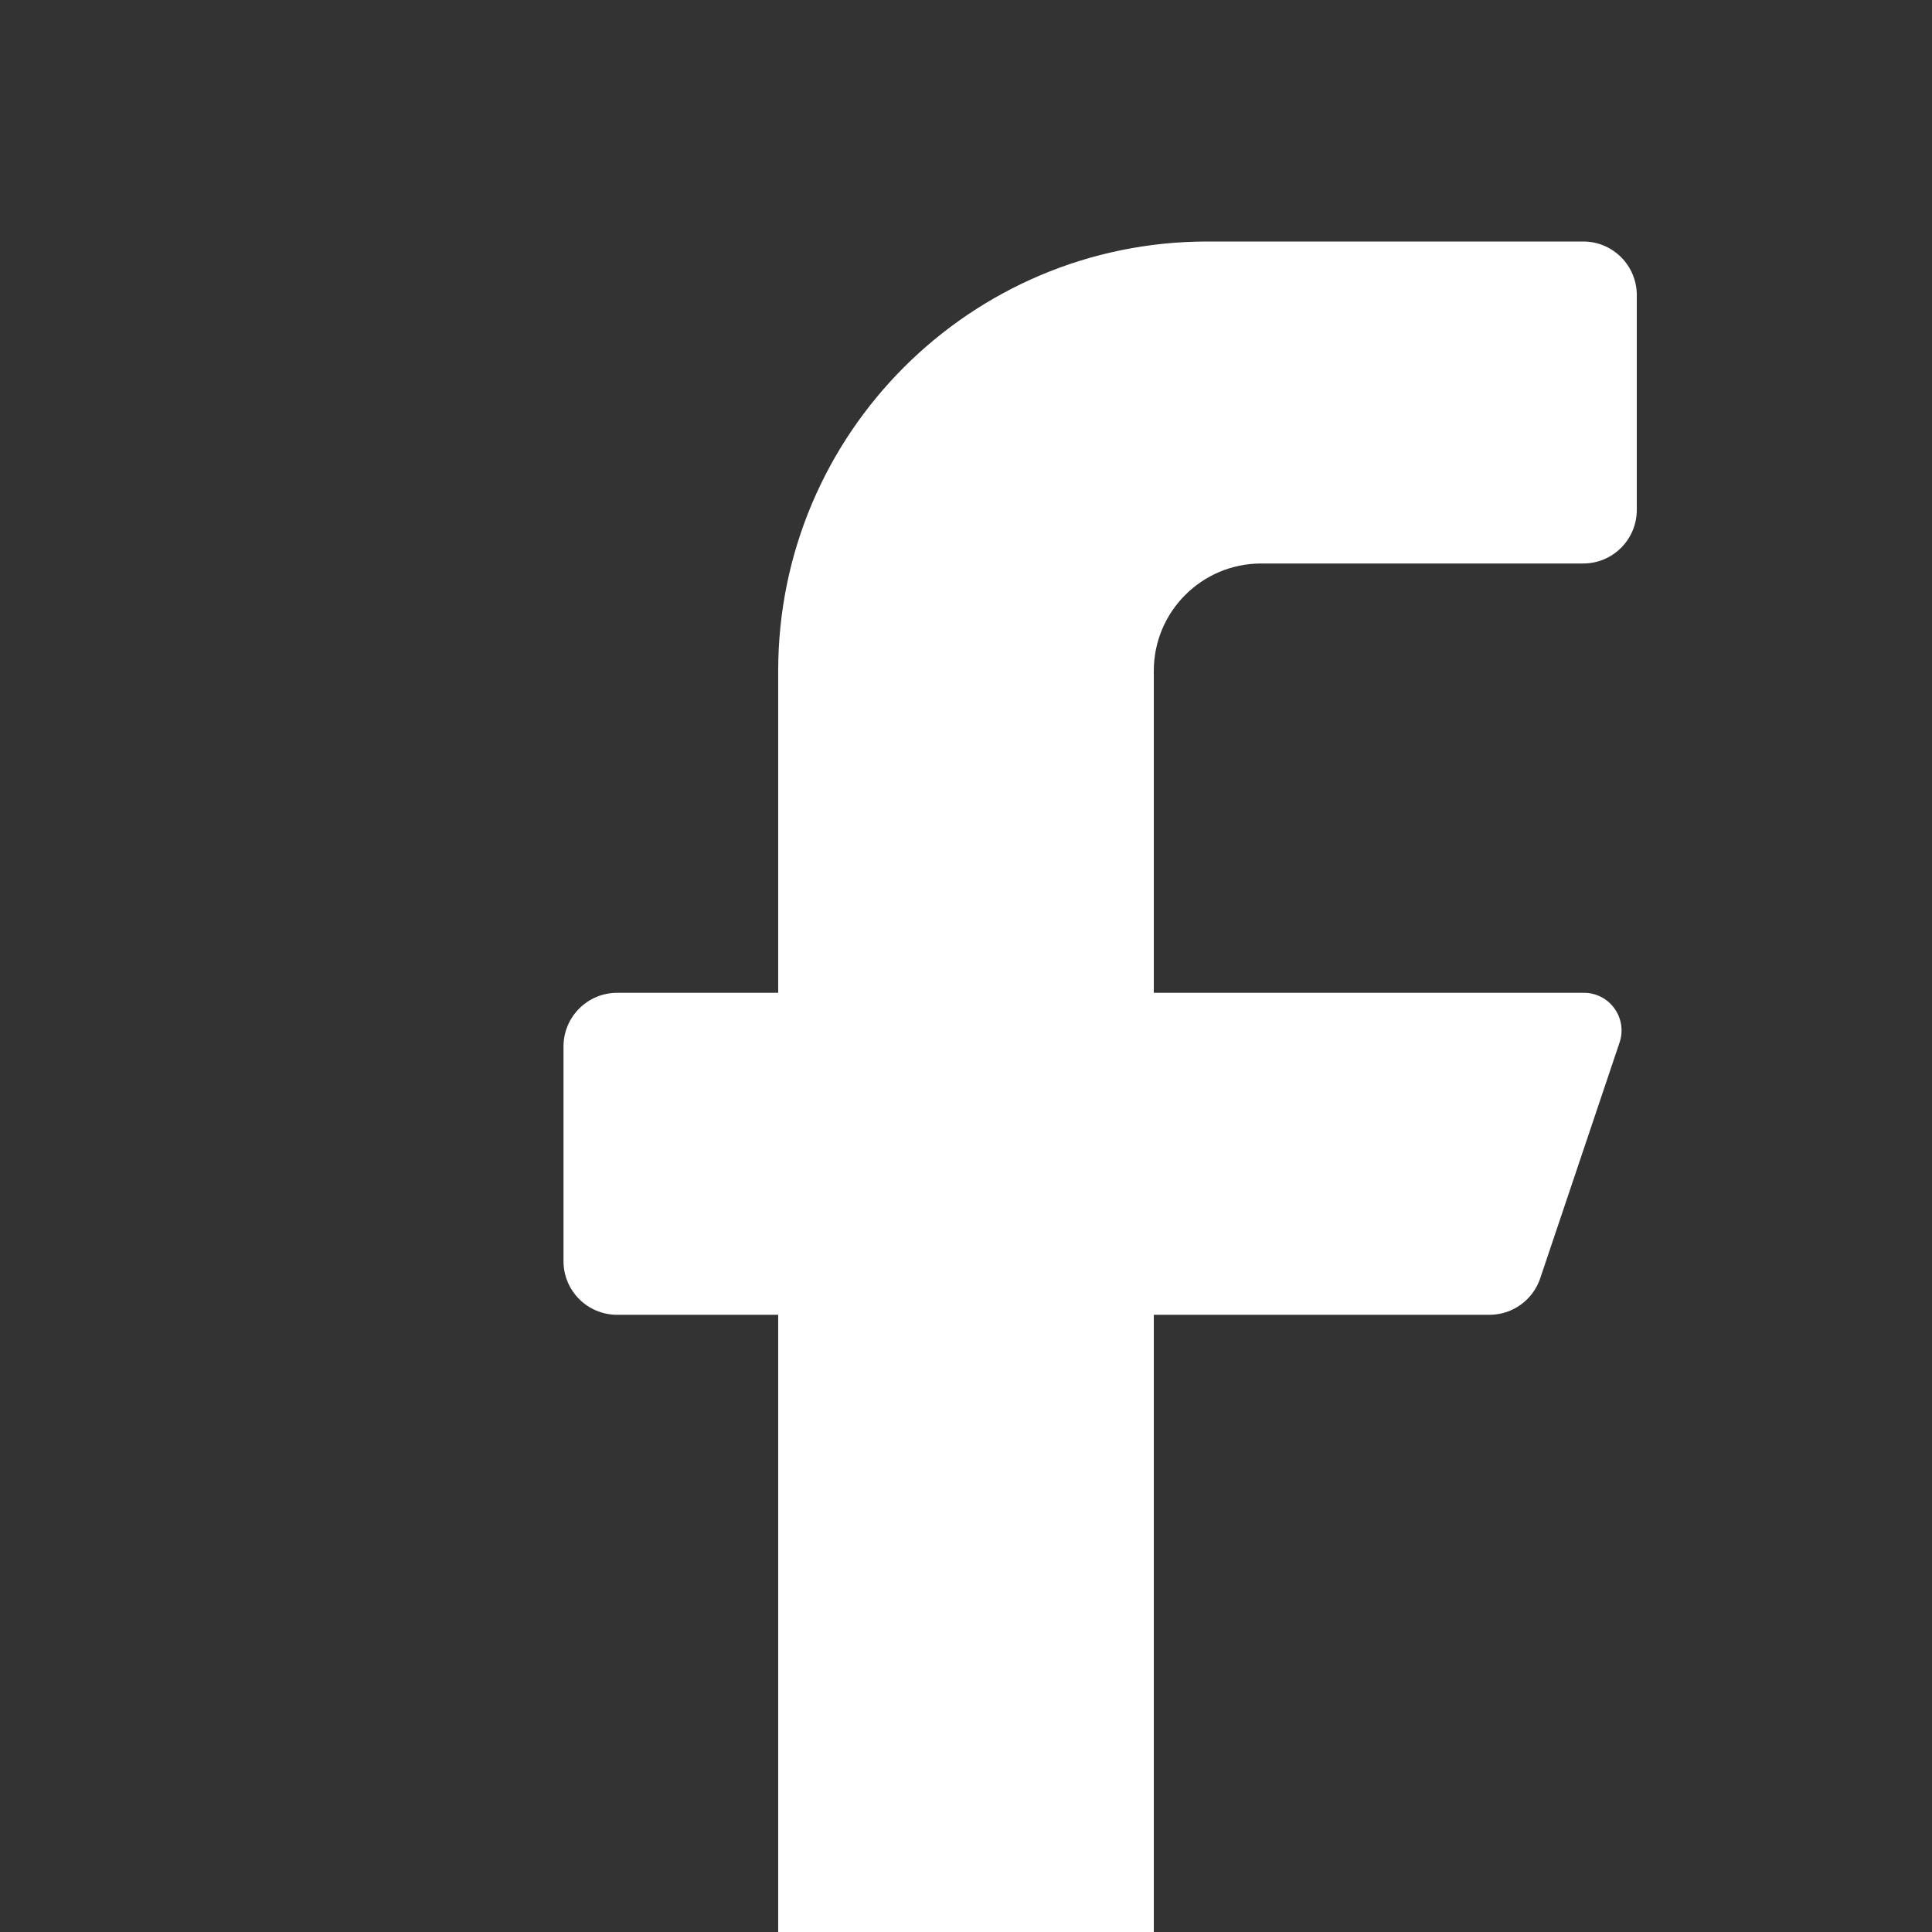 <svg width="24" height="24" viewBox="0 0 24 24" fill="none" xmlns="http://www.w3.org/2000/svg">
<rect x="0" y="0" width="24" height="24" fill="#333333" stroke="none"/>
<g clip-path="url(#clip0_460_13037)">
<path d="M19.667 7H15.667C14.93 7 14.333 7.597 14.333 8.333V12.333H19.667C19.818 12.33 19.962 12.4 20.052 12.523C20.142 12.645 20.168 12.803 20.12 12.947L19.133 15.88C19.042 16.149 18.791 16.331 18.507 16.333H14.333V26.333C14.333 26.701 14.035 27 13.667 27H10.333C9.965 27 9.667 26.701 9.667 26.333V16.333H7.667C7.298 16.333 7 16.035 7 15.667V13C7 12.632 7.298 12.333 7.667 12.333H9.667V8.333C9.667 5.388 12.055 3 15 3H19.667C20.035 3 20.333 3.298 20.333 3.667V6.333C20.333 6.702 20.035 7 19.667 7Z" fill="white"/>
</g>
<defs>
<clipPath id="clip0_460_13037">
<rect width="24" height="24" fill="white"/>
</clipPath>
</defs>
</svg>
